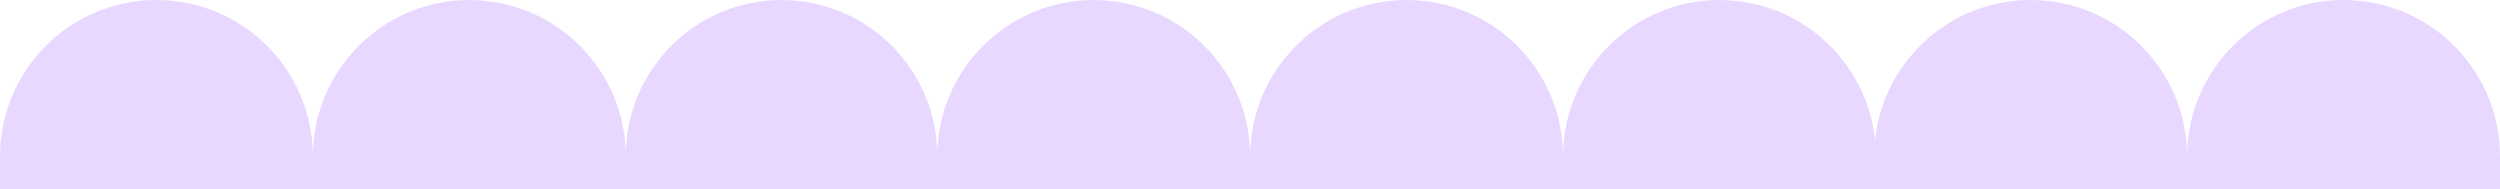 <svg width="1280" height="97" viewBox="0 0 1280 97" fill="none" xmlns="http://www.w3.org/2000/svg">
<path fill-rule="evenodd" clip-rule="evenodd" d="M1199.9 0C1155.7 0 1119.87 35.79 1119.8 79.967C1119.72 35.795 1083.88 0.012 1039.69 0.012C998.304 0.012 964.246 31.404 960.032 71.679C955.817 31.404 921.759 0.012 880.368 0.012C836.163 0.012 800.32 35.82 800.267 80.014C800.213 35.82 764.371 0.012 720.165 0.012C675.959 0.012 640.117 35.82 640.063 80.014C640.009 35.82 604.167 0.012 559.961 0.012C515.722 0.012 479.859 35.874 479.859 80.113L479.859 79.737C479.859 35.706 444.165 0.012 400.134 0.012C356.102 0.012 320.408 35.706 320.408 79.737V97L479.859 97L640.063 97L800.267 97L959.593 97H960.47L1119.8 97L1119.8 96.989L1280 96.989V80.102C1280 35.863 1244.14 0 1199.9 0ZM80.102 0.012C35.863 0.012 0 35.874 0 80.113L0 97L160.203 97H160.204L320.407 97V80.113C320.407 35.874 284.544 0.012 240.305 0.012C196.142 0.012 160.327 35.751 160.203 79.884C160.08 35.751 124.265 0.012 80.102 0.012Z" fill="#E8D8FF"/>
</svg>
